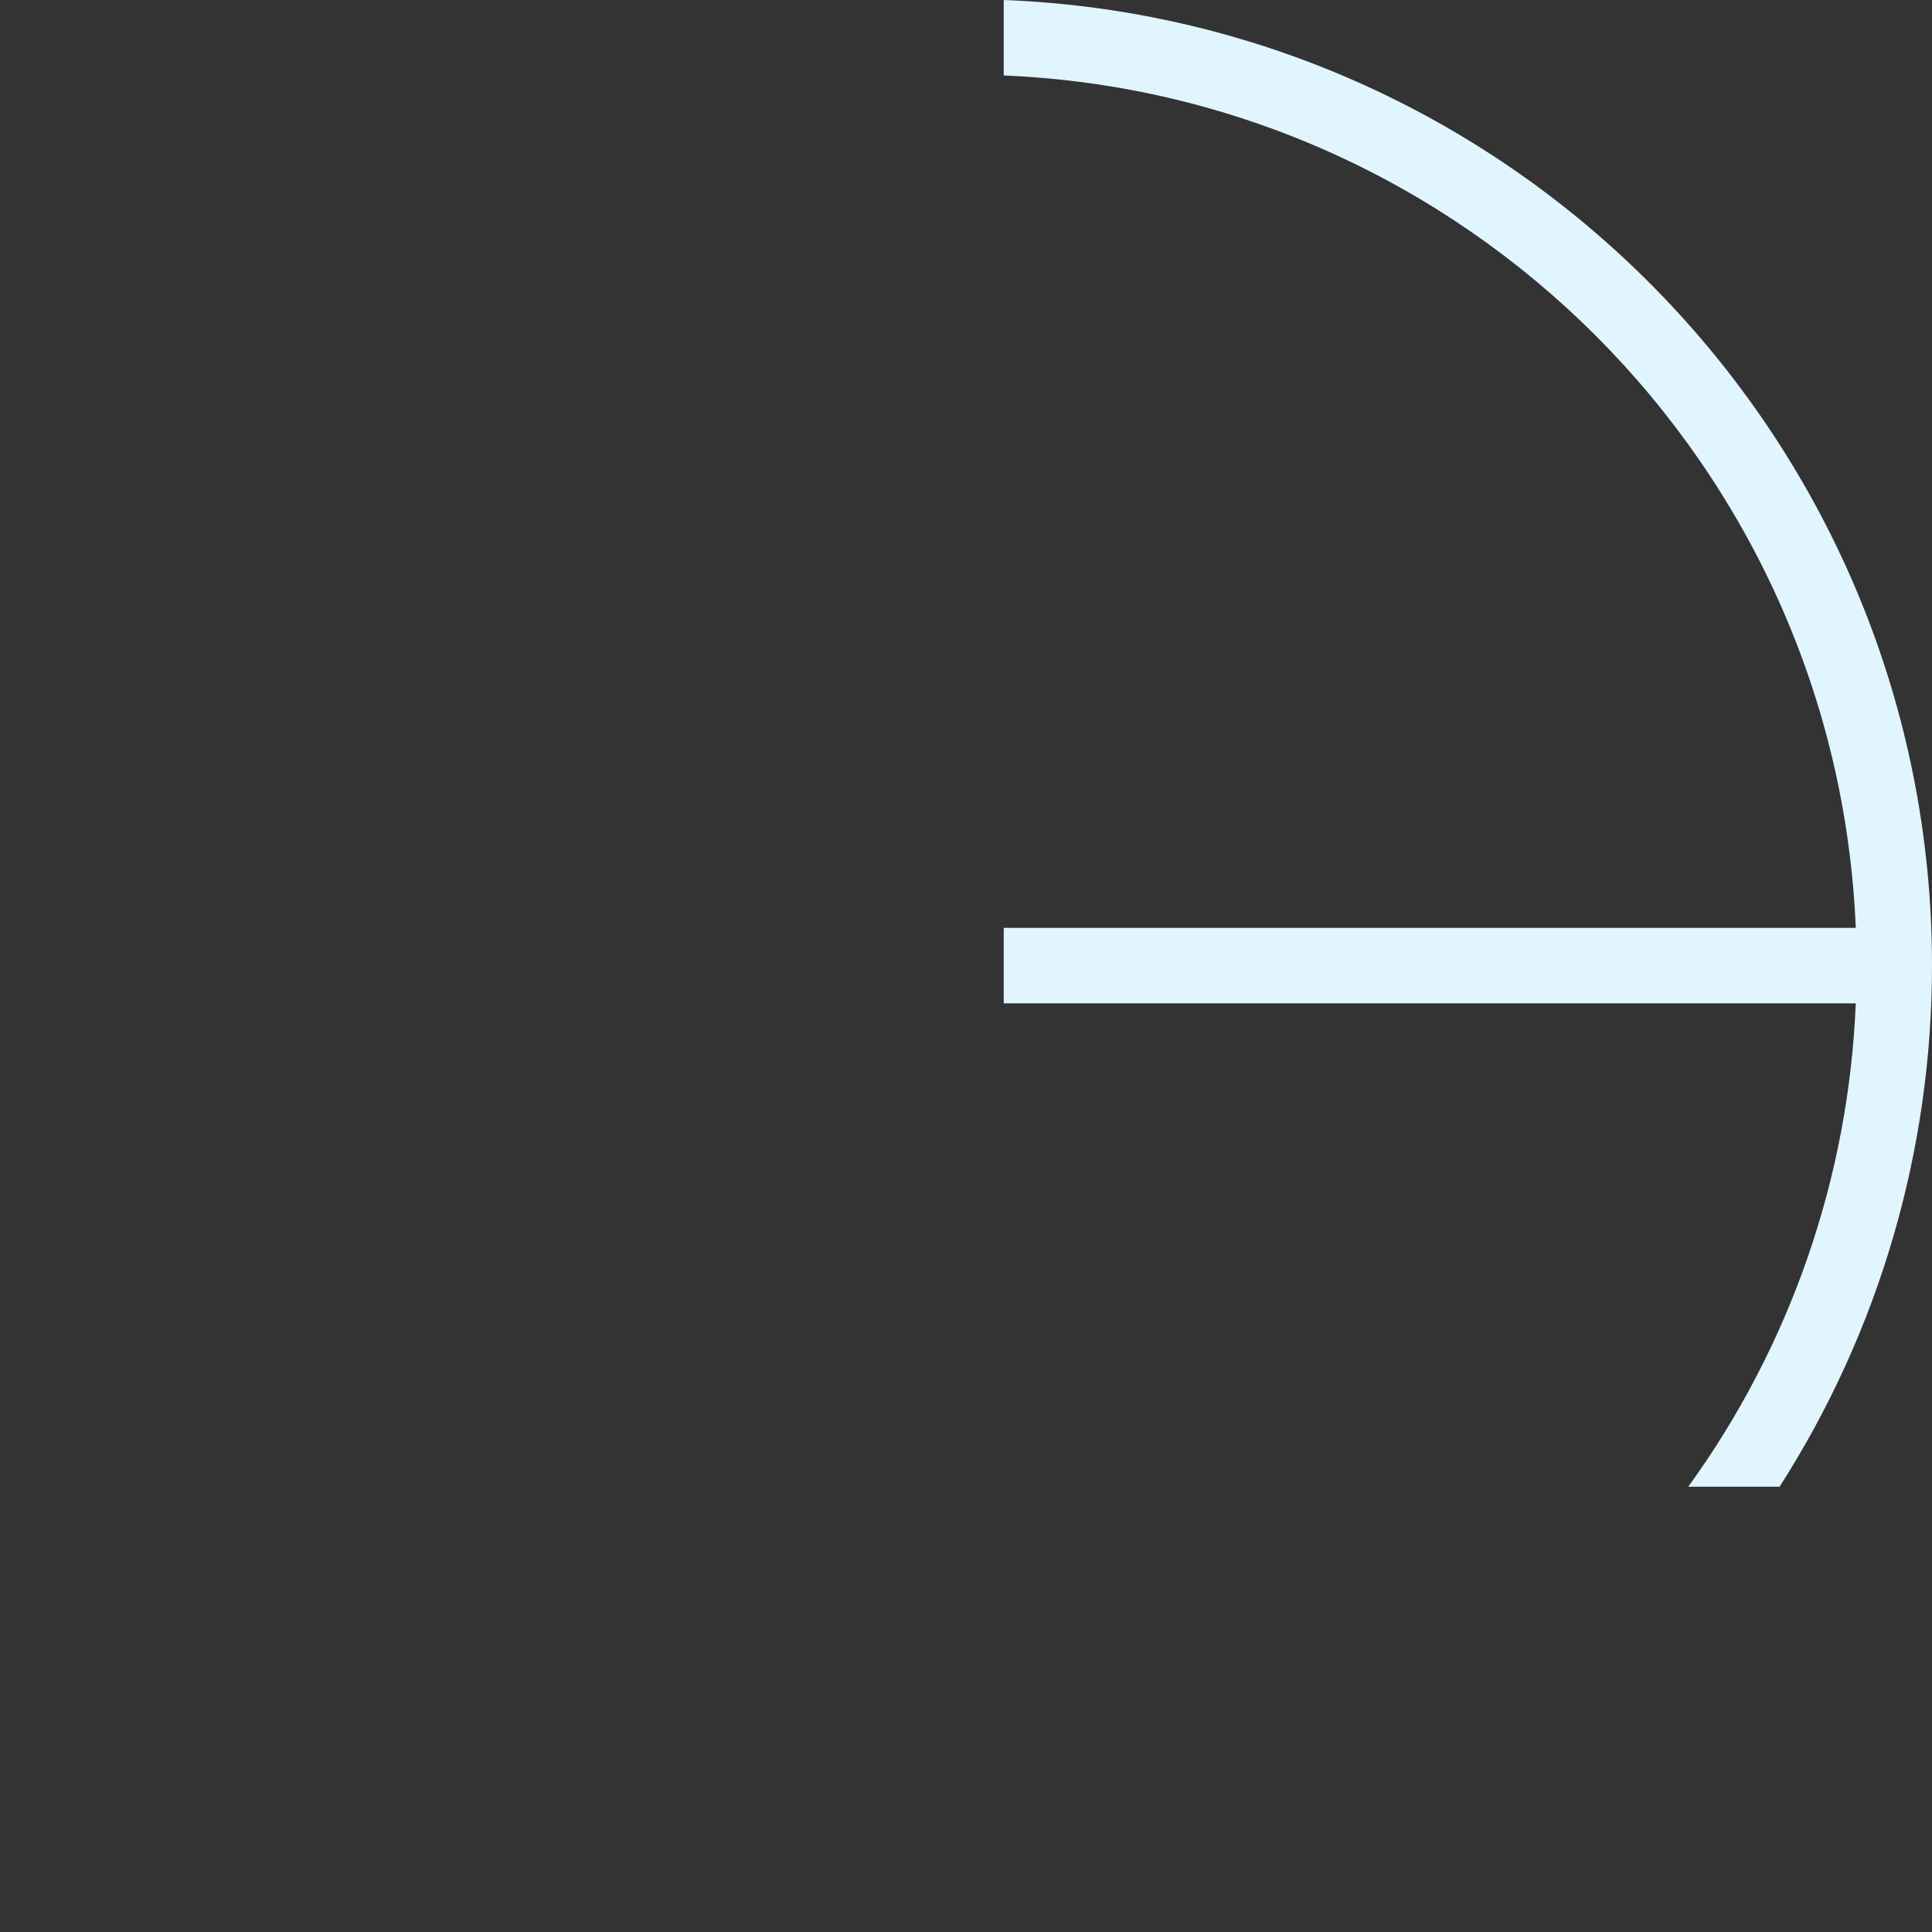 <svg xmlns="http://www.w3.org/2000/svg" viewBox="0 0 512 512" enable-background="new 0 0 512 512">
    <rect x="0" y="0" width="512" height="512" fill="#333333" stroke="none"/>
    <path fill="#e1f5fe"
          d="M447.4 394h24.2c26.4-41.2 40.4-89.1 40.4-138.1 0-138.1-109.3-250.6-246-255.9v20c122.4 5.1 220.7 103.5 225.8 225.9h-225.8v20h225.8c-1.9 46.1-17.3 90.7-44.4 128.1z"/>
</svg>